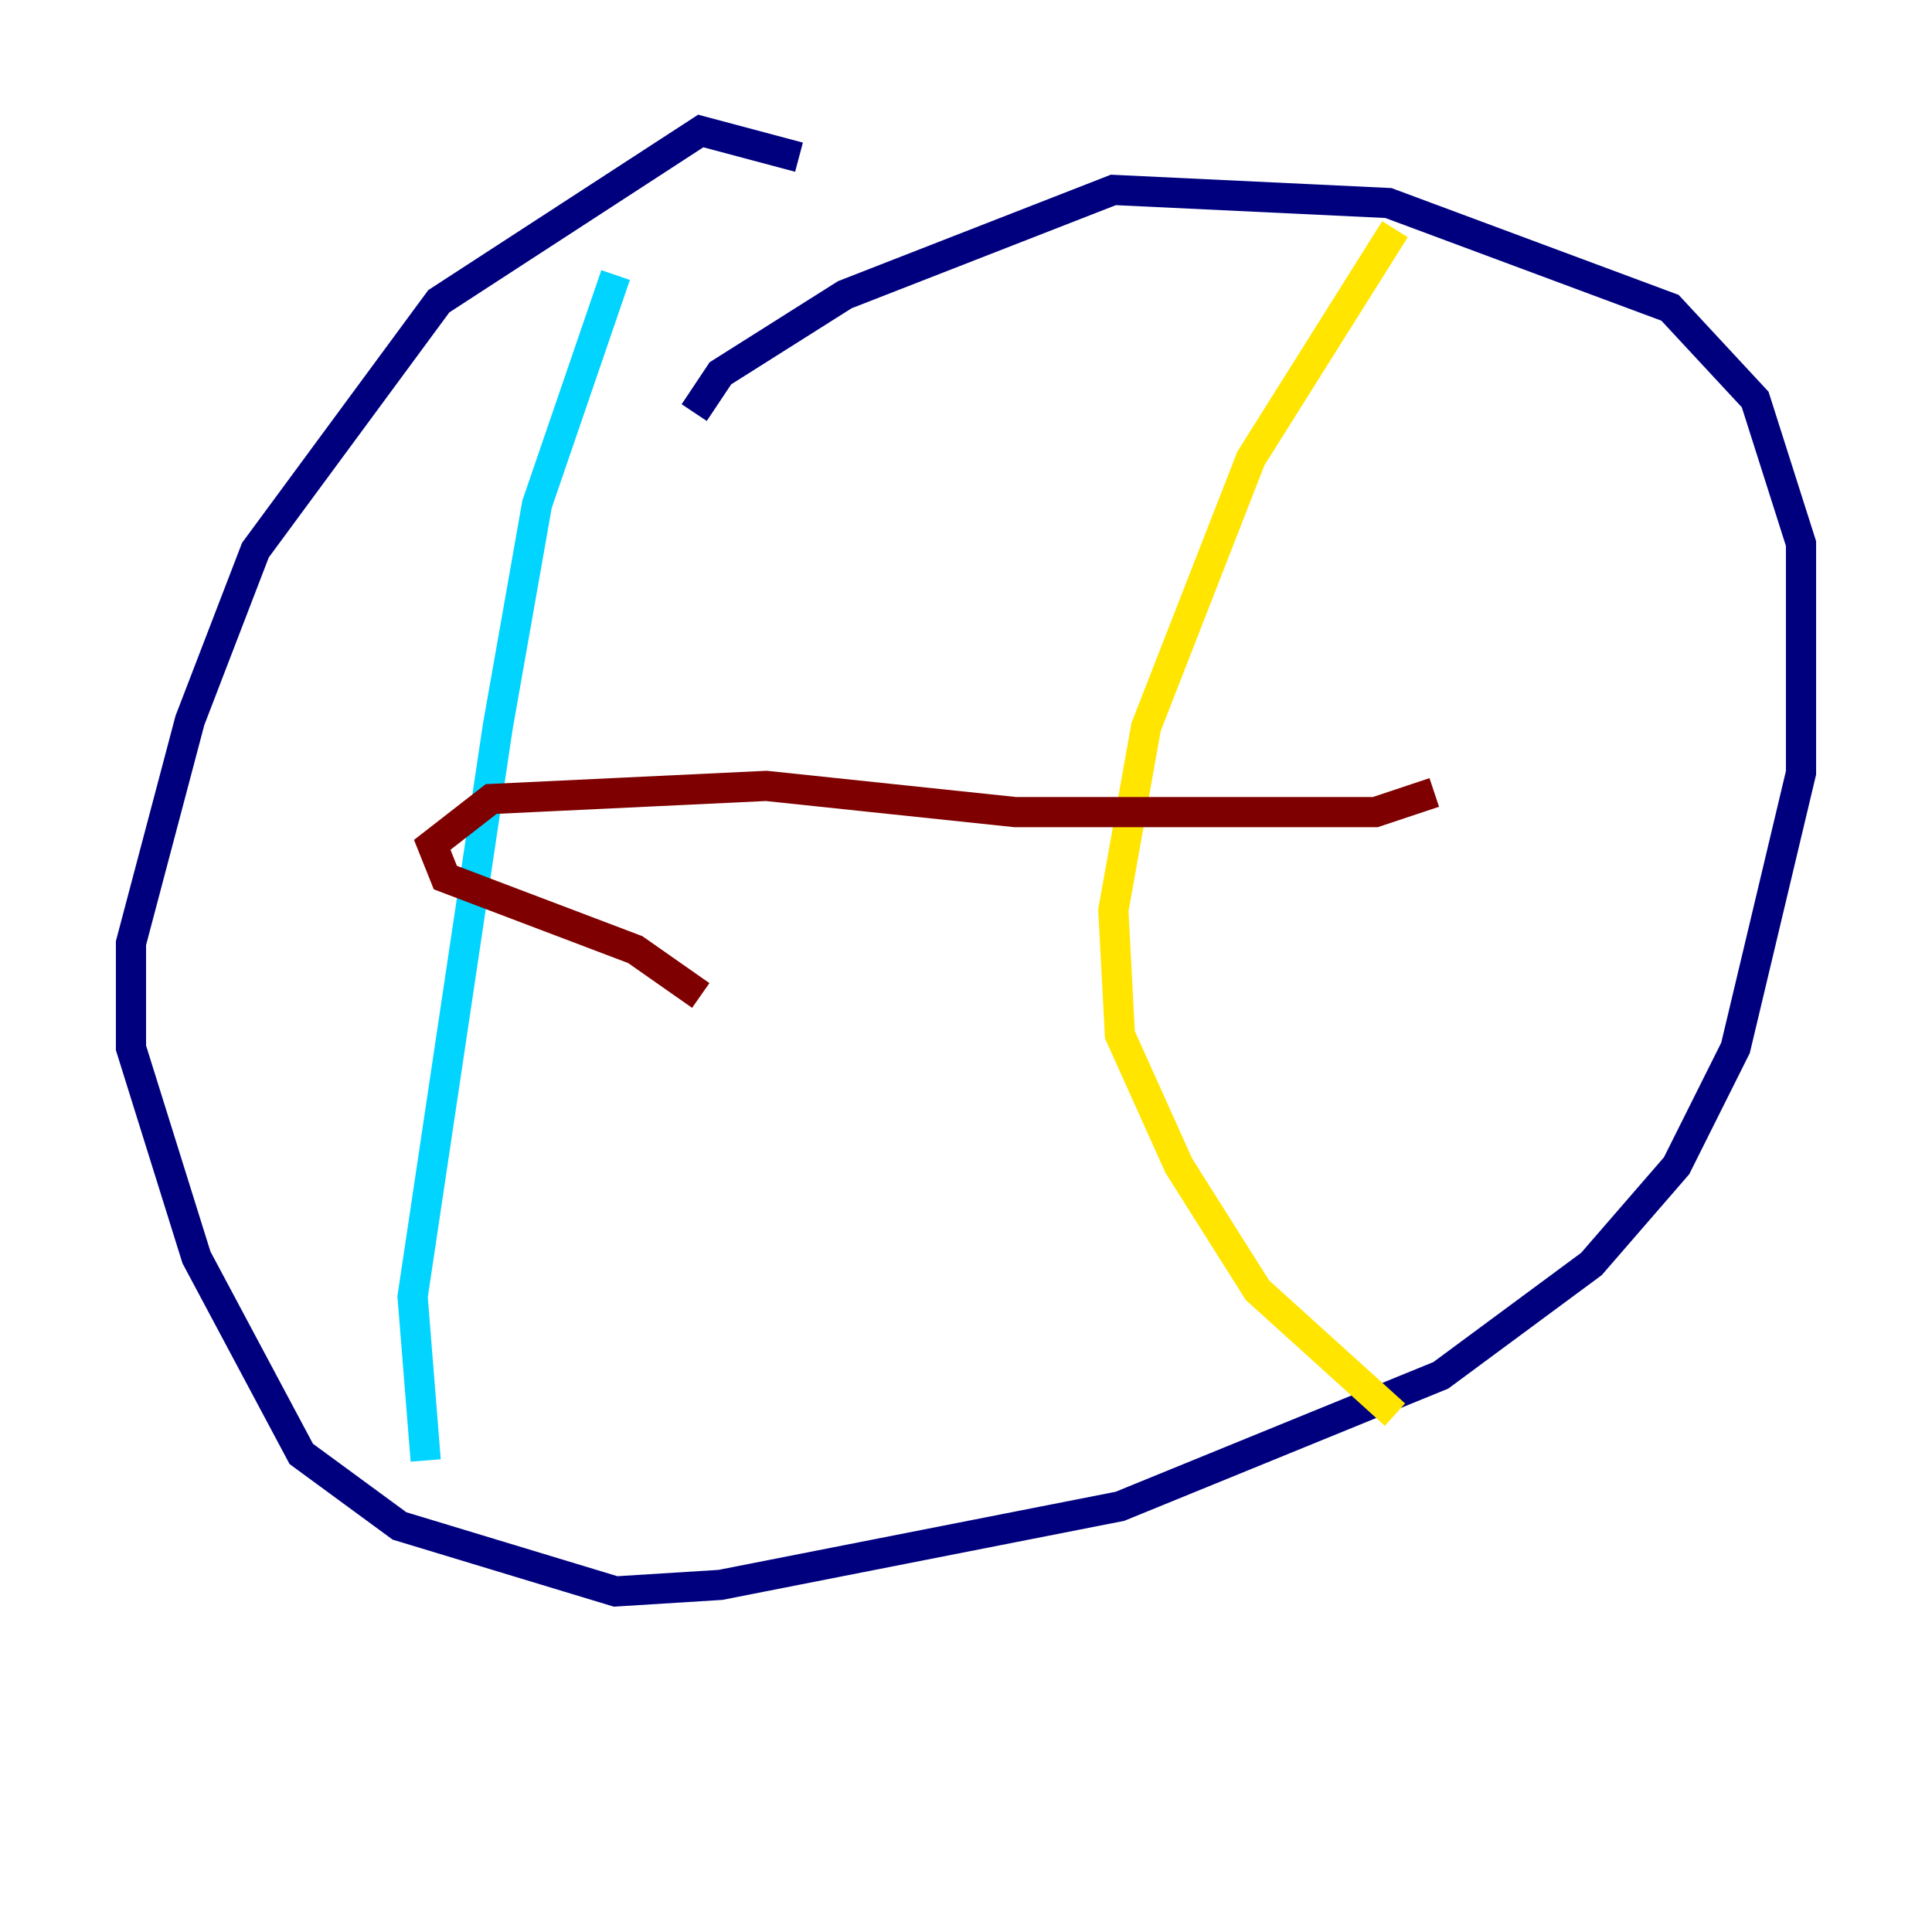 <?xml version="1.0" encoding="utf-8" ?>
<svg baseProfile="tiny" height="128" version="1.2" viewBox="0,0,128,128" width="128" xmlns="http://www.w3.org/2000/svg" xmlns:ev="http://www.w3.org/2001/xml-events" xmlns:xlink="http://www.w3.org/1999/xlink"><defs /><polyline fill="none" points="52.936,10.414 46.427,8.678 29.071,19.959 16.922,36.447 12.583,47.729 8.678,62.481 8.678,69.424 13.017,83.308 19.959,96.325 26.468,101.098 40.786,105.437 47.729,105.003 74.197,99.797 95.458,91.119 105.437,83.742 111.078,77.234 114.983,69.424 119.322,51.2 119.322,36.014 116.285,26.468 110.644,20.393 91.986,13.451 73.763,12.583 55.973,19.525 47.729,24.732 45.993,27.336" stroke="#00007f" stroke-width="2" /><polyline fill="none" points="40.786,18.224 35.58,33.41 32.976,48.163 27.336,85.912 28.203,96.759" stroke="#00d4ff" stroke-width="2" /><polyline fill="none" points="92.42,15.186 82.875,30.373 75.932,48.163 73.763,60.312 74.197,68.556 78.102,77.234 83.308,85.478 92.42,93.722" stroke="#ffe500" stroke-width="2" /><polyline fill="none" points="46.427,65.953 42.088,62.915 29.505,58.142 28.637,55.973 32.542,52.936 50.766,52.068 67.254,53.803 91.119,53.803 95.024,52.502" stroke="#7f0000" stroke-width="2" /></svg>